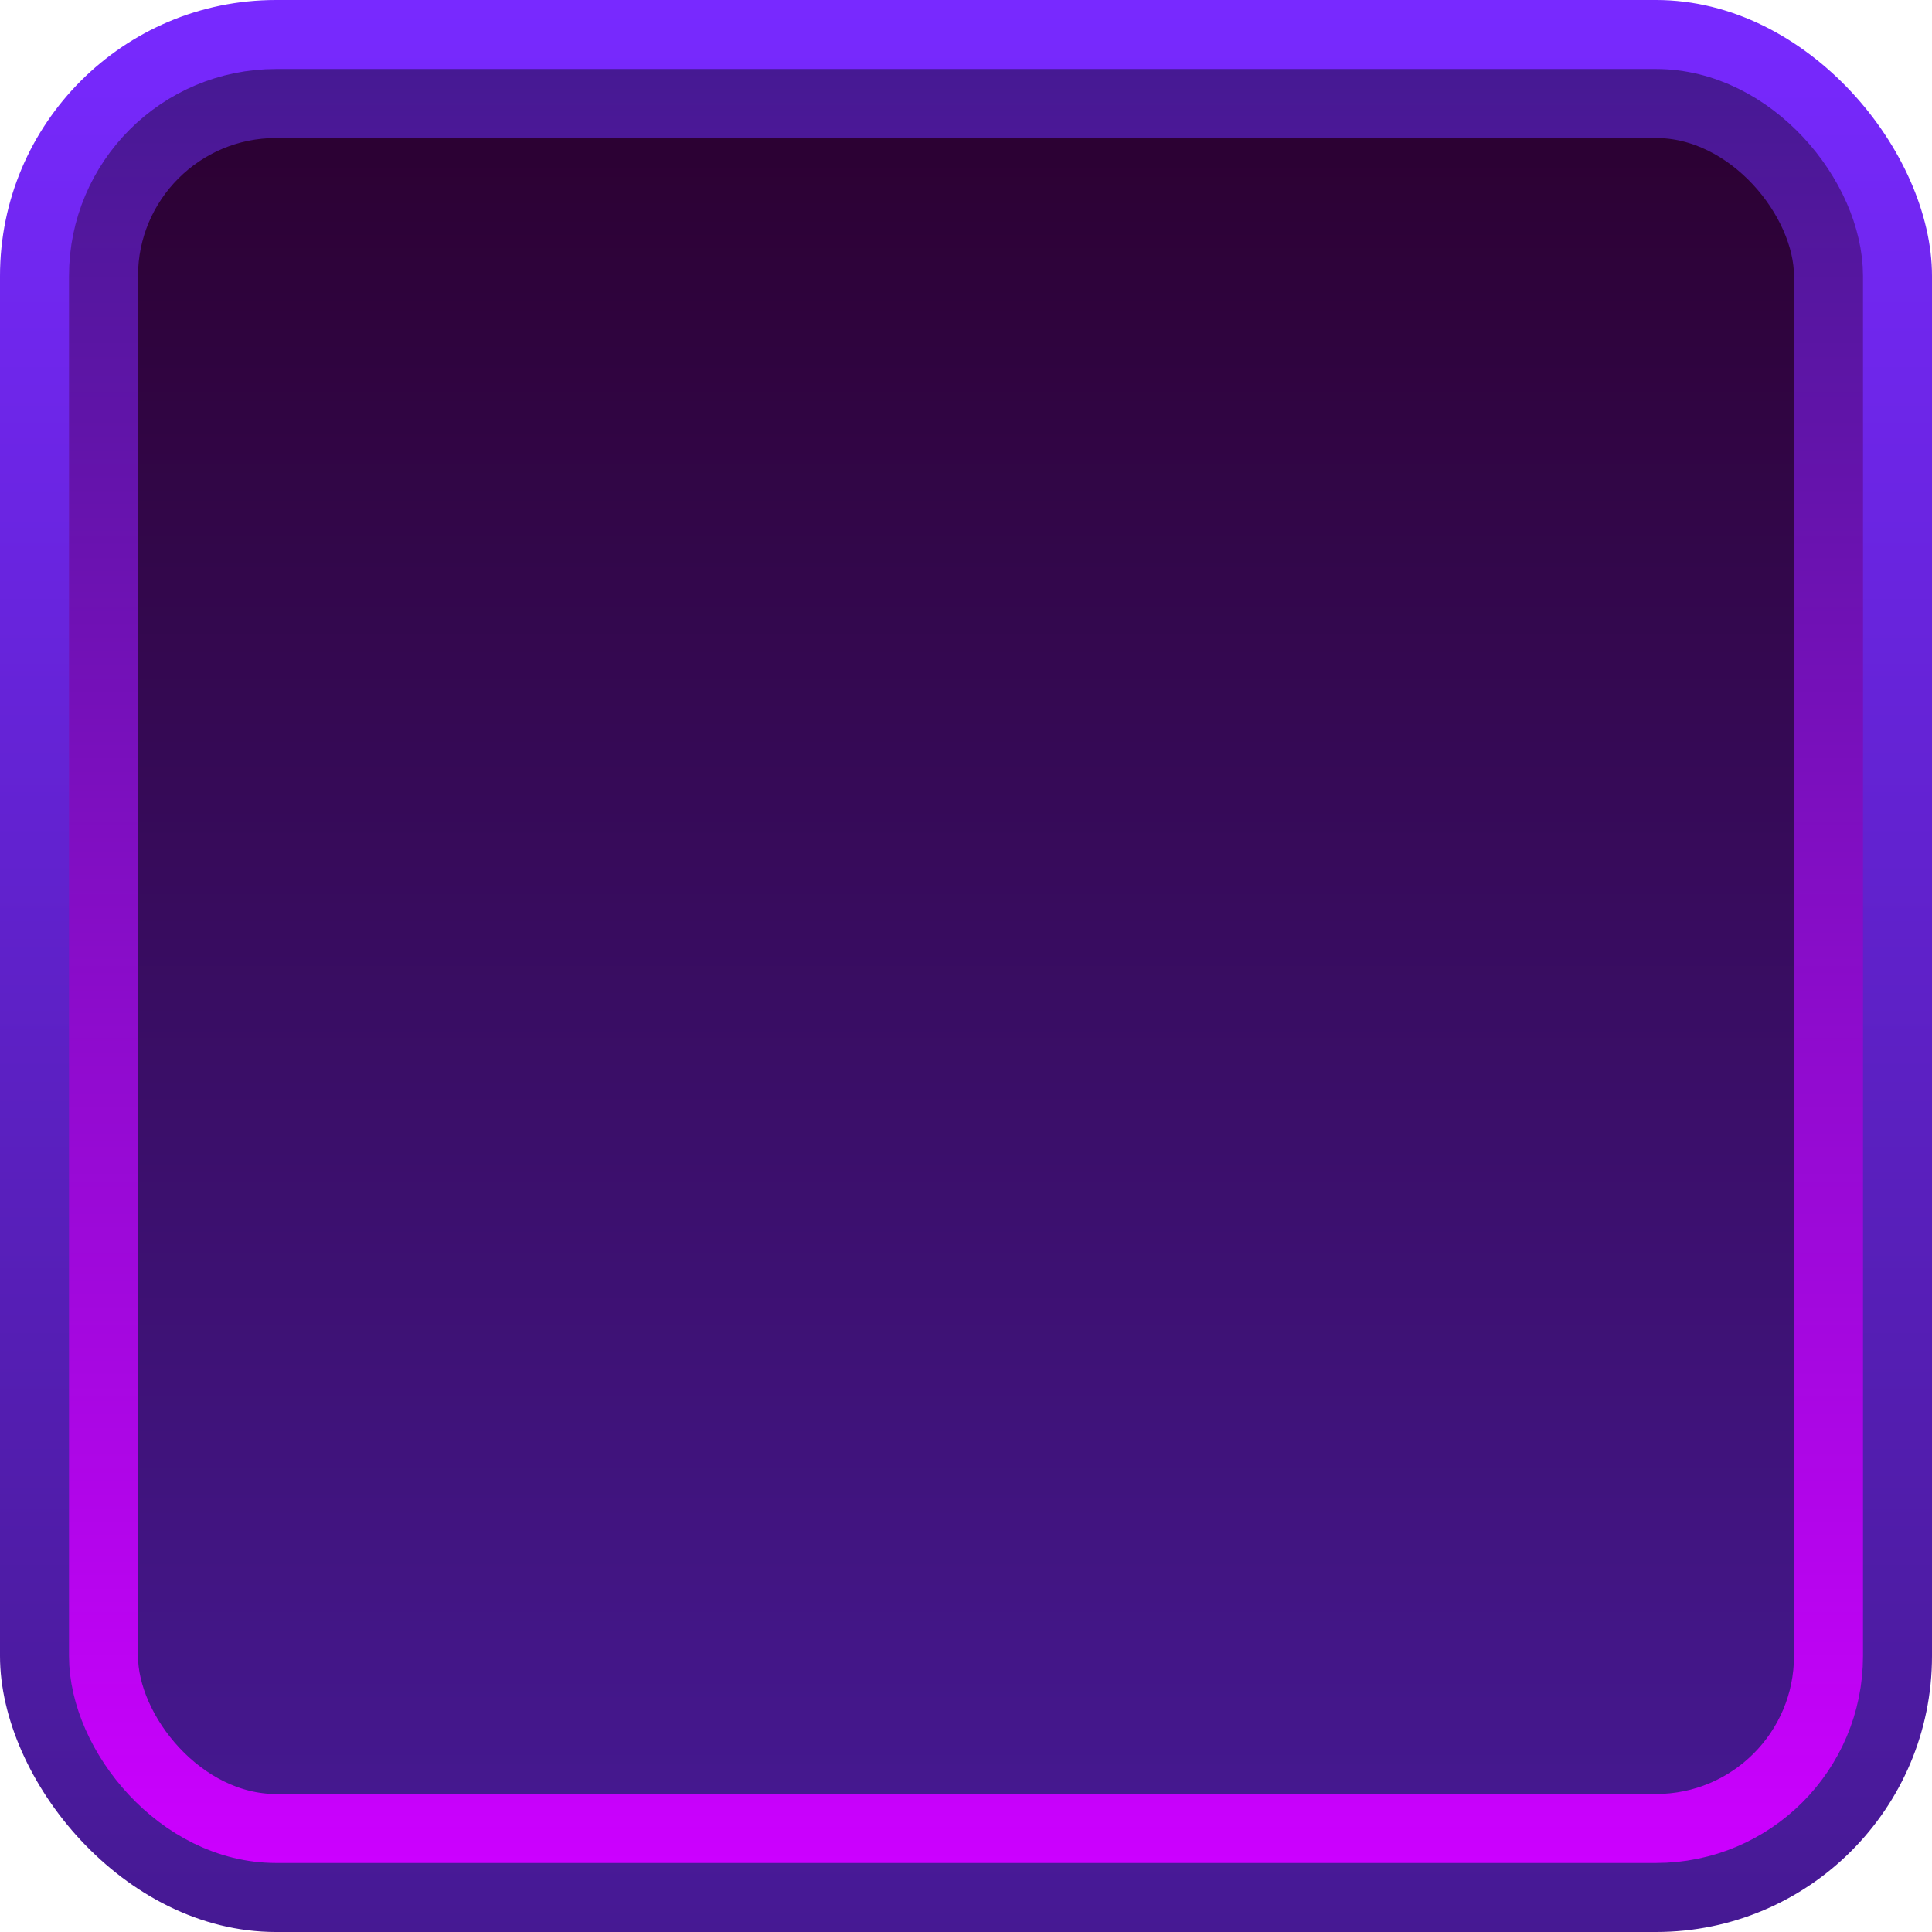 <svg width="56" height="56" viewBox="0 0 56 56" fill="none" xmlns="http://www.w3.org/2000/svg">
<rect width="56" height="56" rx="8" fill="url(#paint0_linear_66_4793)"/>
<rect x="3" y="3" width="50" height="50" rx="5" fill="url(#paint1_linear_66_4793)" stroke="url(#paint2_linear_66_4793)" stroke-width="2"/>
<defs>
<linearGradient id="paint0_linear_66_4793" x1="28" y1="0" x2="28" y2="56" gradientUnits="userSpaceOnUse">
<stop stop-color="#7829FF"/>
<stop offset="1" stop-color="#461993"/>
</linearGradient>
<linearGradient id="paint1_linear_66_4793" x1="28" y1="2" x2="28" y2="54" gradientUnits="userSpaceOnUse">
<stop stop-color="#2B002F"/>
<stop offset="1" stop-color="#461993"/>
</linearGradient>
<linearGradient id="paint2_linear_66_4793" x1="28" y1="2" x2="28" y2="54" gradientUnits="userSpaceOnUse">
<stop stop-color="#461993"/>
<stop offset="1" stop-color="#CC00FF"/>
</linearGradient>
</defs>
</svg>
